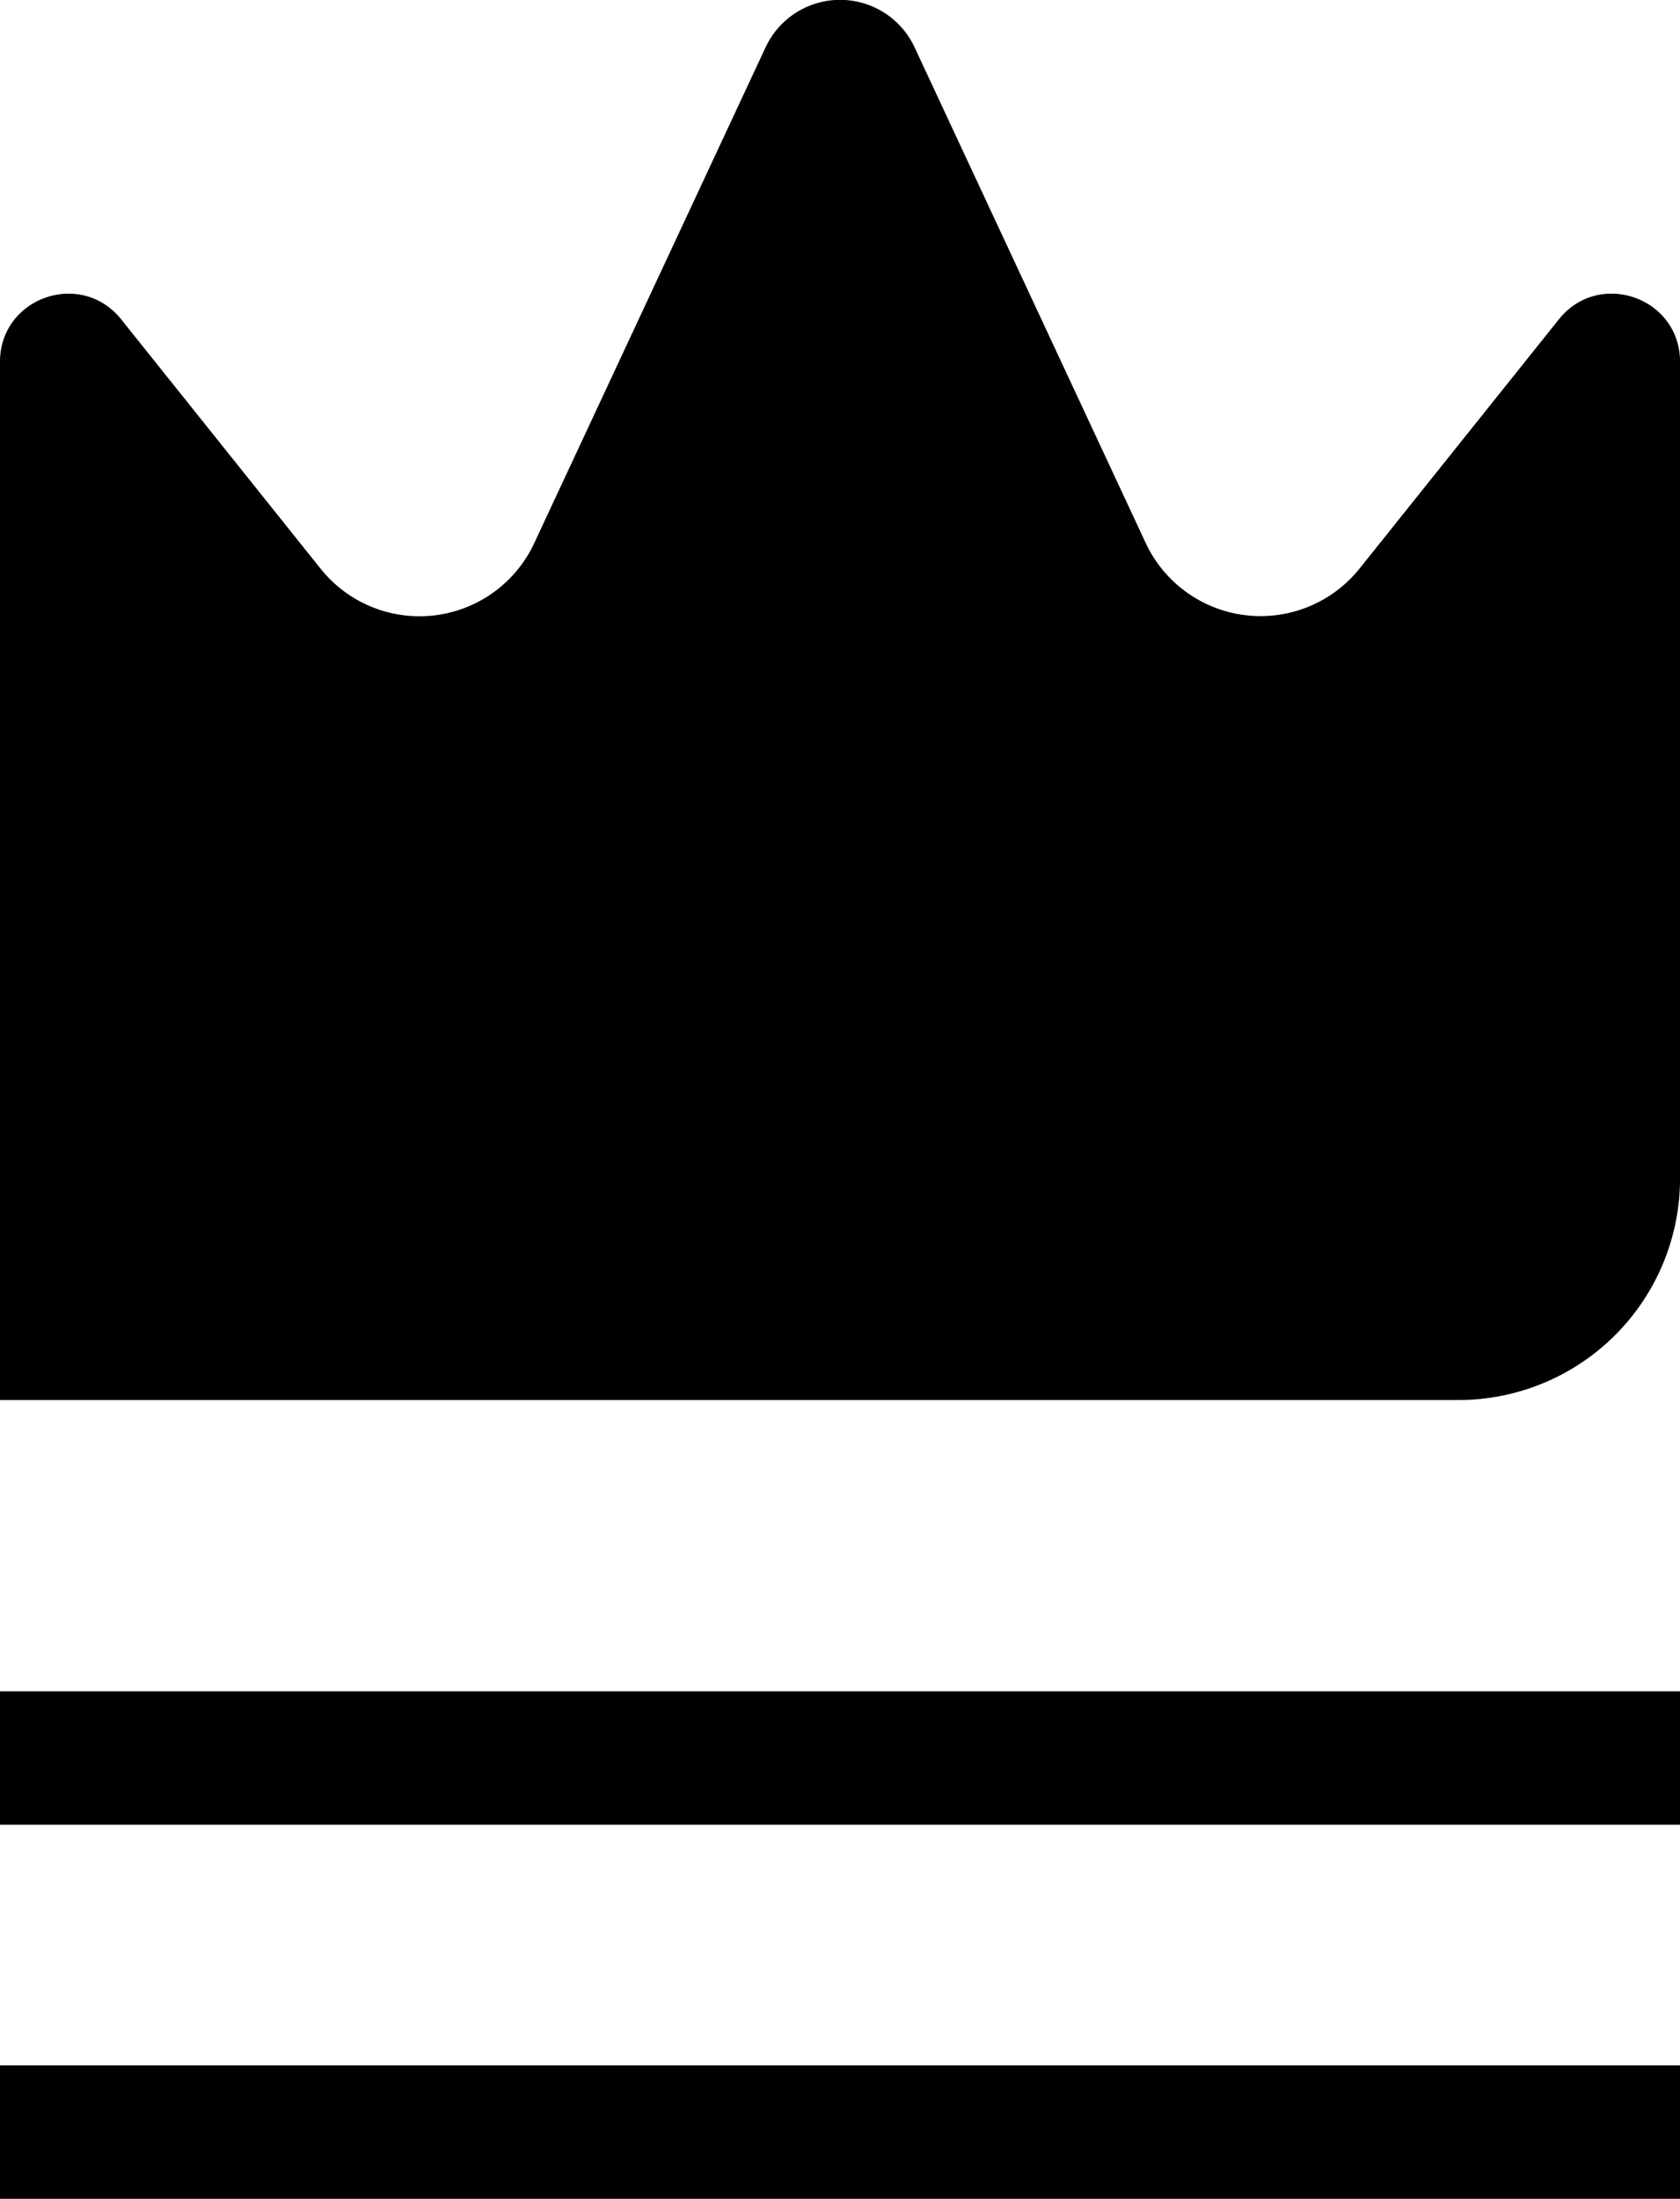 <svg id="Camada_1" data-name="Camada 1" xmlns="http://www.w3.org/2000/svg" viewBox="0 0 382.06 500"><path d="M174.1,10.78,121.49,123.52a28.79,28.79,0,0,1-48.57,5.81L27.55,72.61C18.41,61.2,0,67.66,0,82.28V318.36H331.67A50.4,50.4,0,0,0,382.07,268V82.27c0-14.62-18.41-21.08-27.55-9.66L309.2,129.27a28.84,28.84,0,0,1-48.66-5.82L208,10.78A18.69,18.69,0,0,0,174.1,10.78Z"/><rect y="384.6" width="382.07" height="30.34"/><rect y="469.66" width="382.07" height="30.34"/></svg>